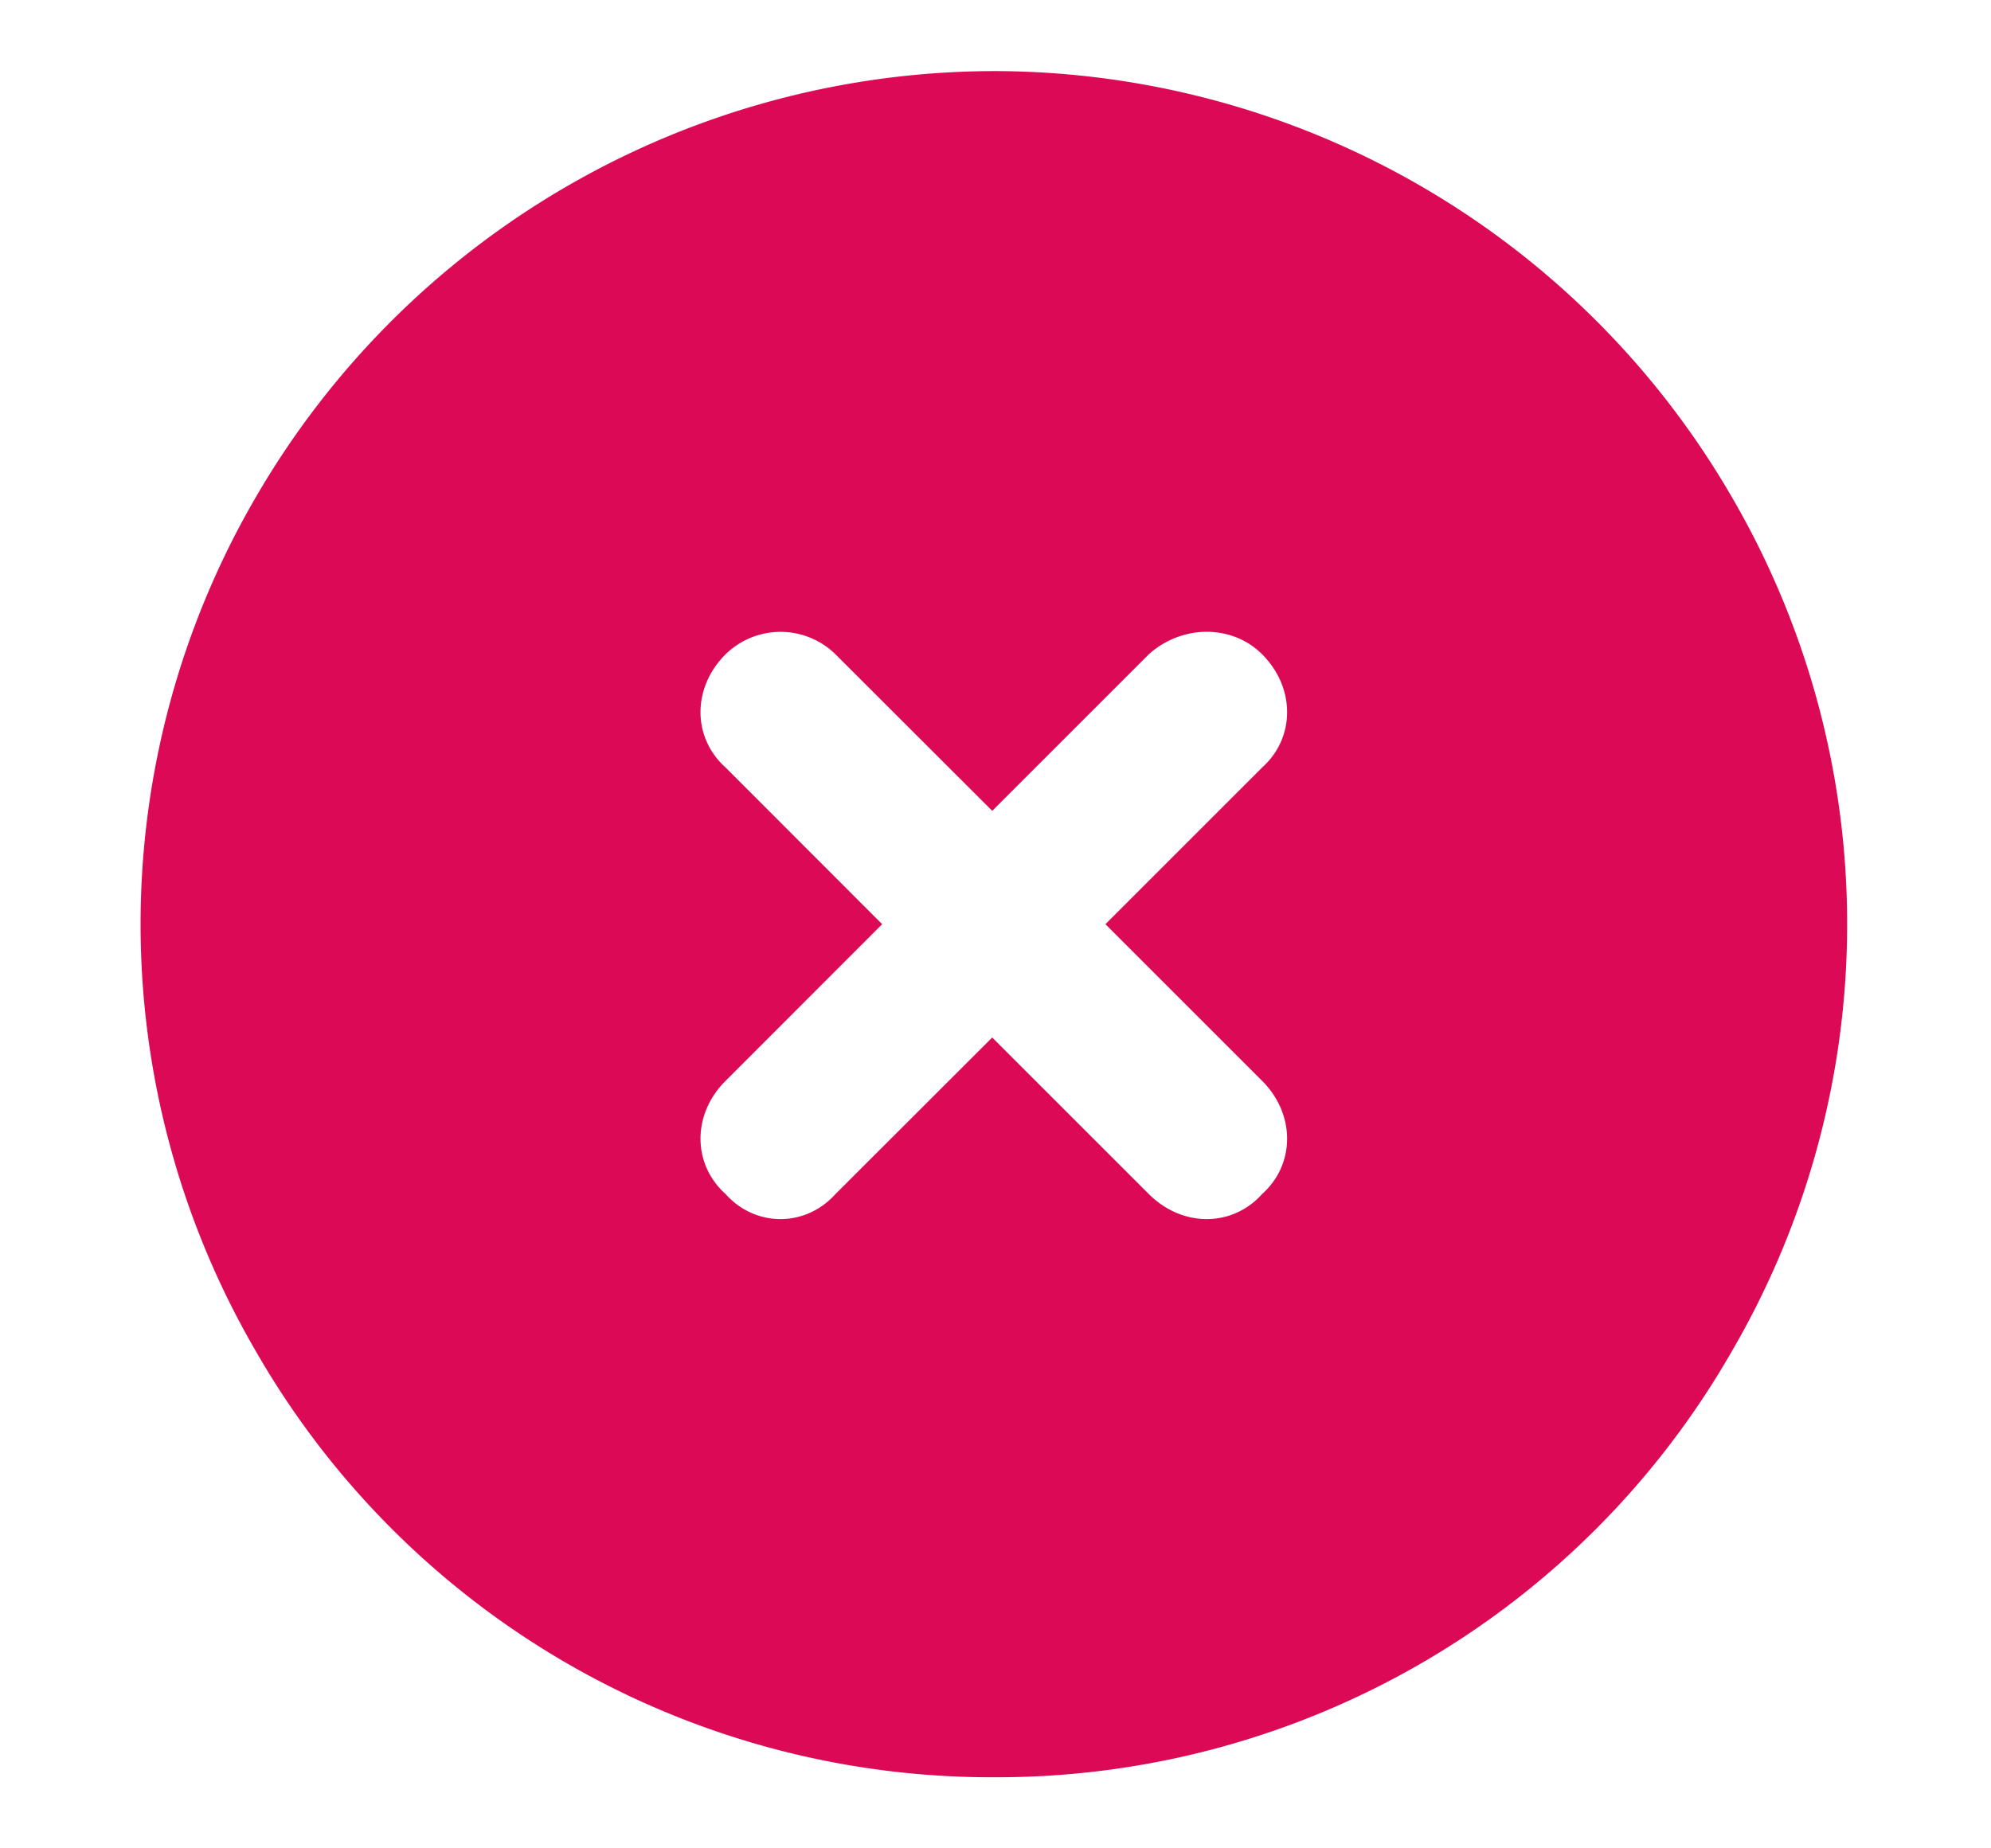 <svg width="14" height="13" viewBox="0 0 14 13" fill="none" xmlns="http://www.w3.org/2000/svg">
    <path d="M7 12.5a5.965 5.965 0 0 1-5.203-3 5.97 5.97 0 0 1 0-6A6.014 6.014 0 0 1 7 .5a6.004 6.004 0 0 1 5.18 3 5.97 5.97 0 0 1 0 6 5.955 5.955 0 0 1-5.18 3zM5.102 4.602c-.235.234-.235.585 0 .796L6.203 6.5 5.102 7.602c-.235.234-.235.585 0 .796.21.235.562.235.773 0l1.102-1.101 1.101 1.101c.235.235.586.235.797 0 .234-.21.234-.562 0-.796L7.773 6.5l1.102-1.102c.234-.21.234-.562 0-.796-.21-.211-.563-.211-.797 0L6.977 5.703 5.875 4.602a.552.552 0 0 0-.773 0z" fill="#DC0A56"/>
</svg>
